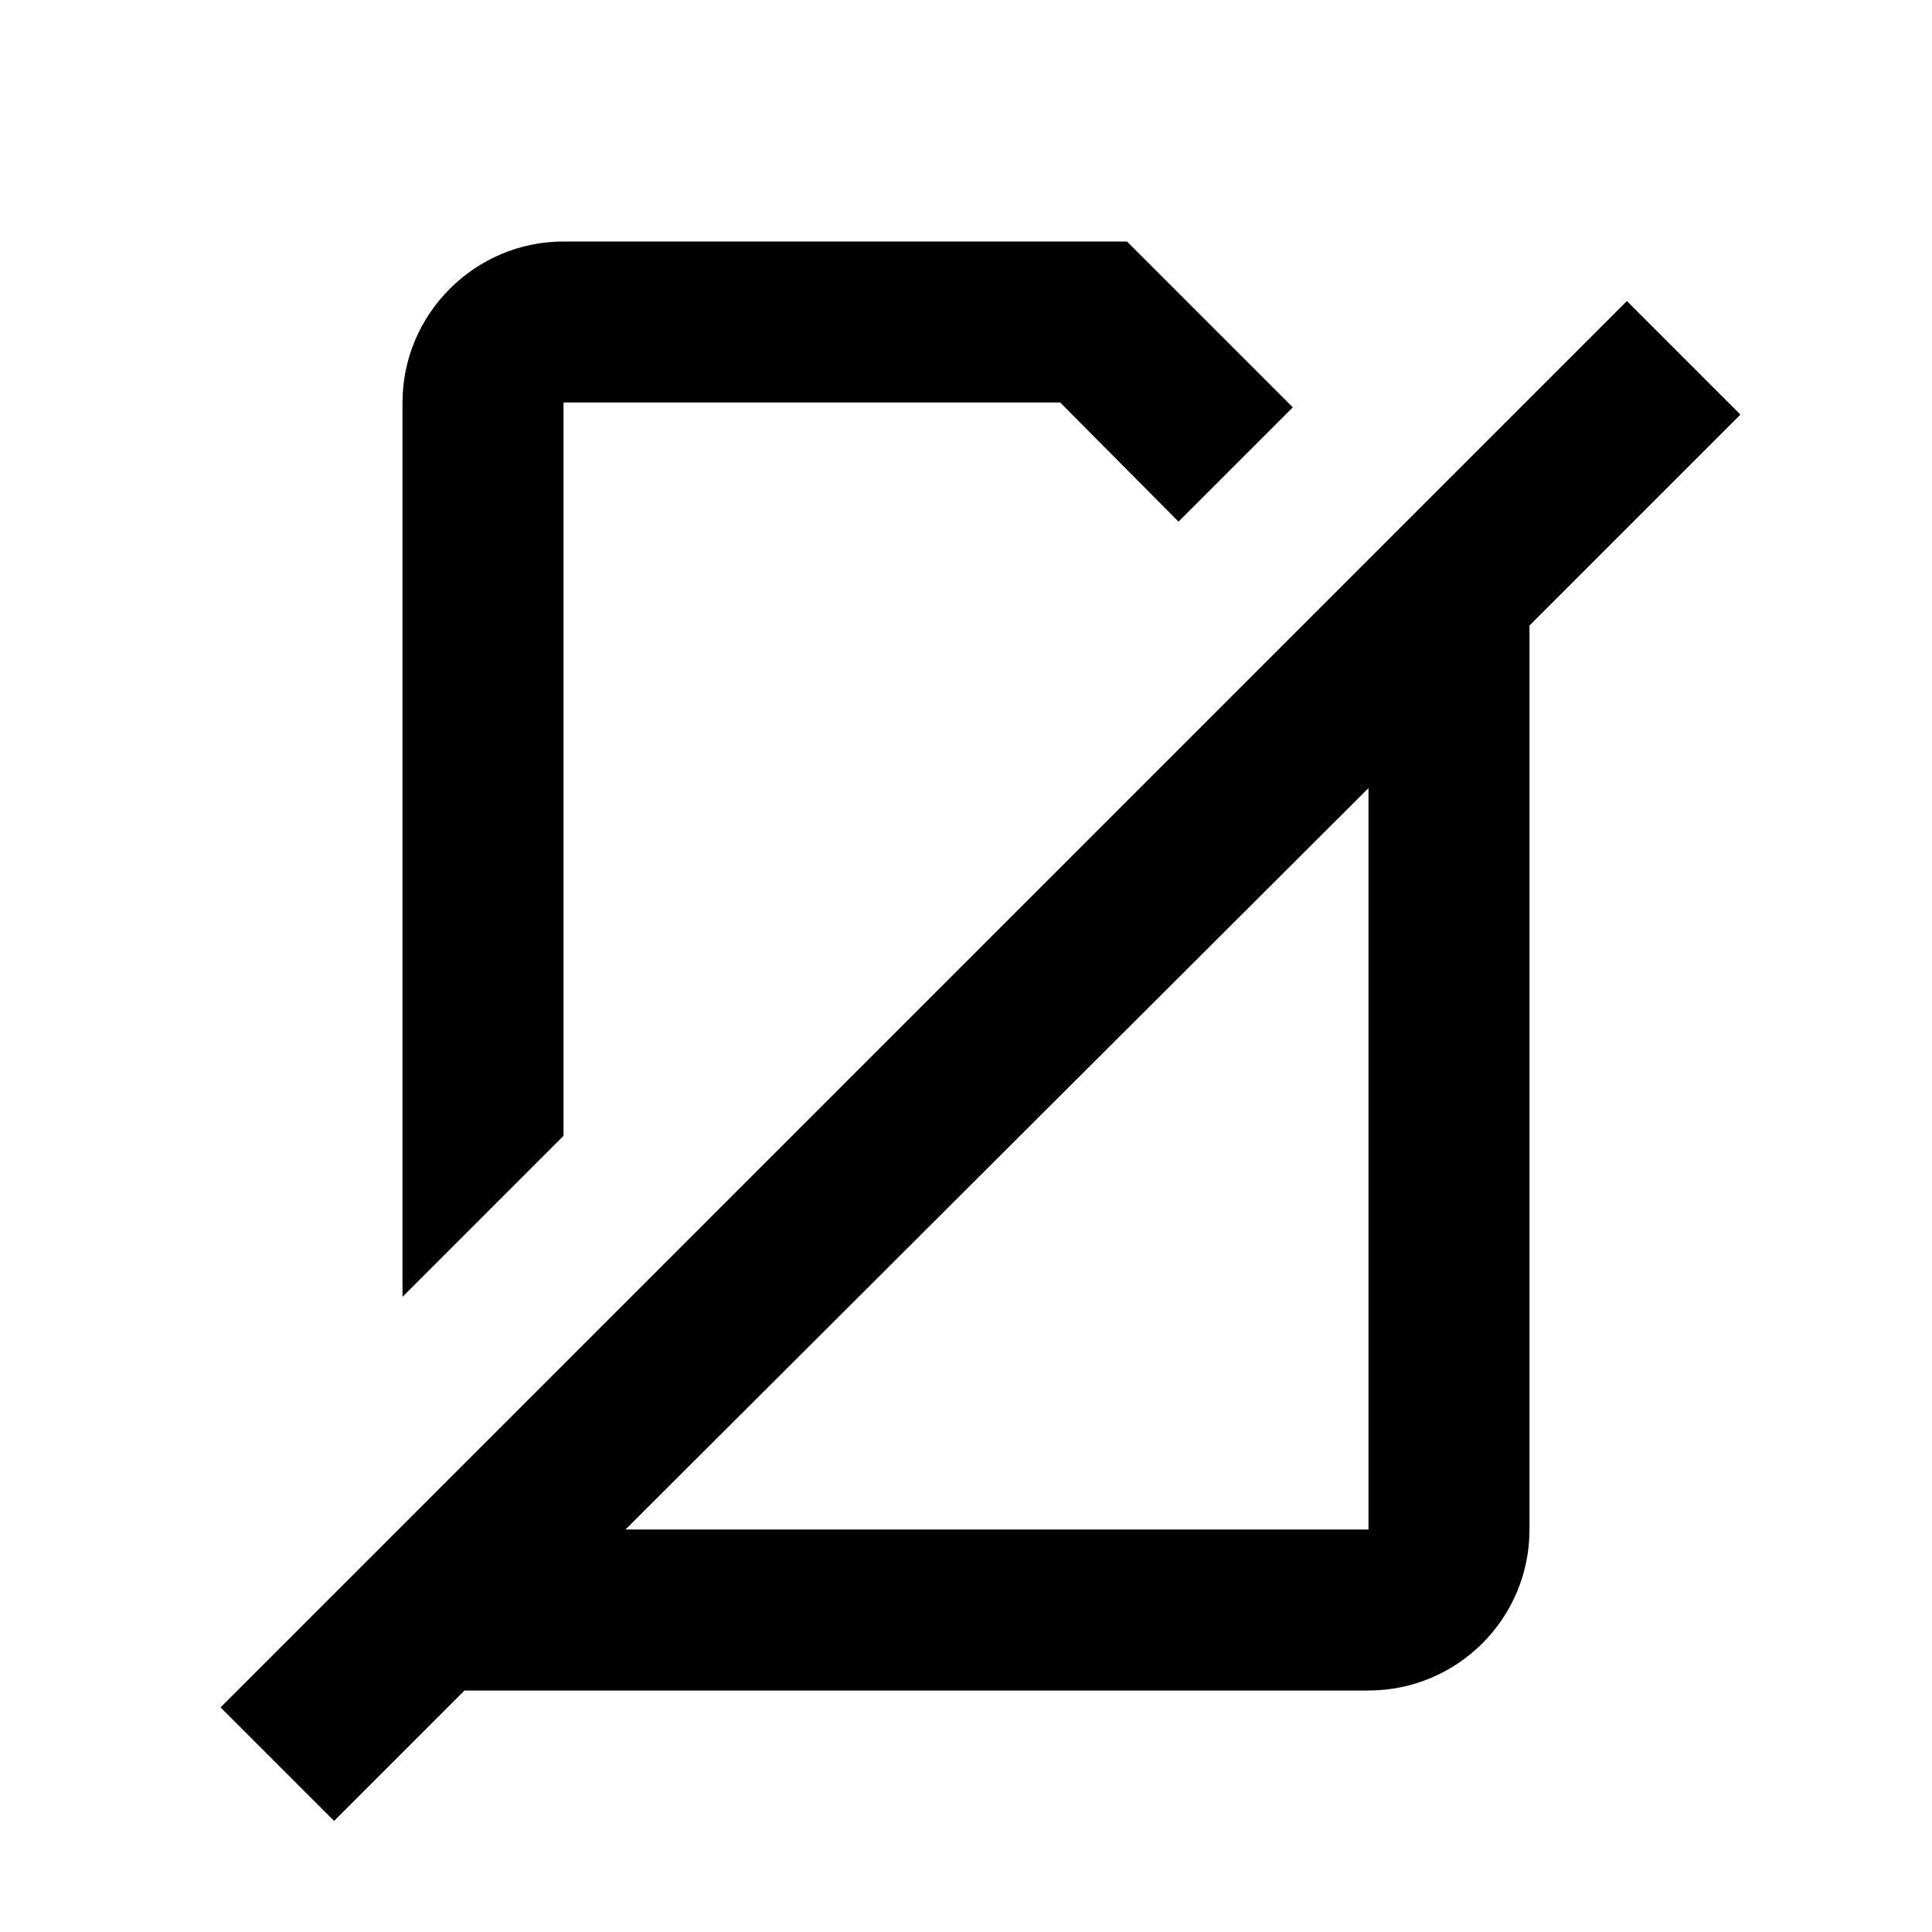 <?xml version="1.0" encoding="UTF-8" standalone="no"?>
<svg
   height="24"
   viewBox="0 0 24 24"
   width="24"
   version="1.1"
   id="svg6"
   sodipodi:docname="24px.svg"
   inkscape:version="1.1.1 (3bf5ae0d25, 2021-09-20)"
   xmlns:inkscape="http://www.inkscape.org/namespaces/inkscape"
   xmlns:sodipodi="http://sodipodi.sourceforge.net/DTD/sodipodi-0.dtd"
   xmlns="http://www.w3.org/2000/svg"
   xmlns:svg="http://www.w3.org/2000/svg">
  <defs
     id="defs10" />
  <sodipodi:namedview
     id="namedview8"
     pagecolor="#ffffff"
     bordercolor="#666666"
     borderopacity="1.0"
     inkscape:pageshadow="2"
     inkscape:pageopacity="0.0"
     inkscape:pagecheckerboard="0"
     showgrid="false"
     inkscape:zoom="23.923779"
     inkscape:cx="15.486683"
     inkscape:cy="14.692495"
     inkscape:window-width="2400"
     inkscape:window-height="1271"
     inkscape:window-x="2391"
     inkscape:window-y="-9"
     inkscape:window-maximized="1"
     inkscape:current-layer="svg6" />
  <path
     d="M 24,0 H 0 v 24 h 24 z"
     fill="none"
     id="path2" />
  <path
     d="M 13.17,5 H 7 v 9.11 l -2,2 V 5 C 5,3.9 5.9,3 7,3 h 7 l 2.06,2.06 -1.42,1.42 z M 2.74,21.21 20.21,3.74 21.62,5.15 19,7.77 V 19 c 0,1.11 -0.9,2 -2,2 H 5.77 L 4.15,22.62 Z M 17,19 V 9.79 L 7.77,19 Z"
     id="path4" />
</svg>
